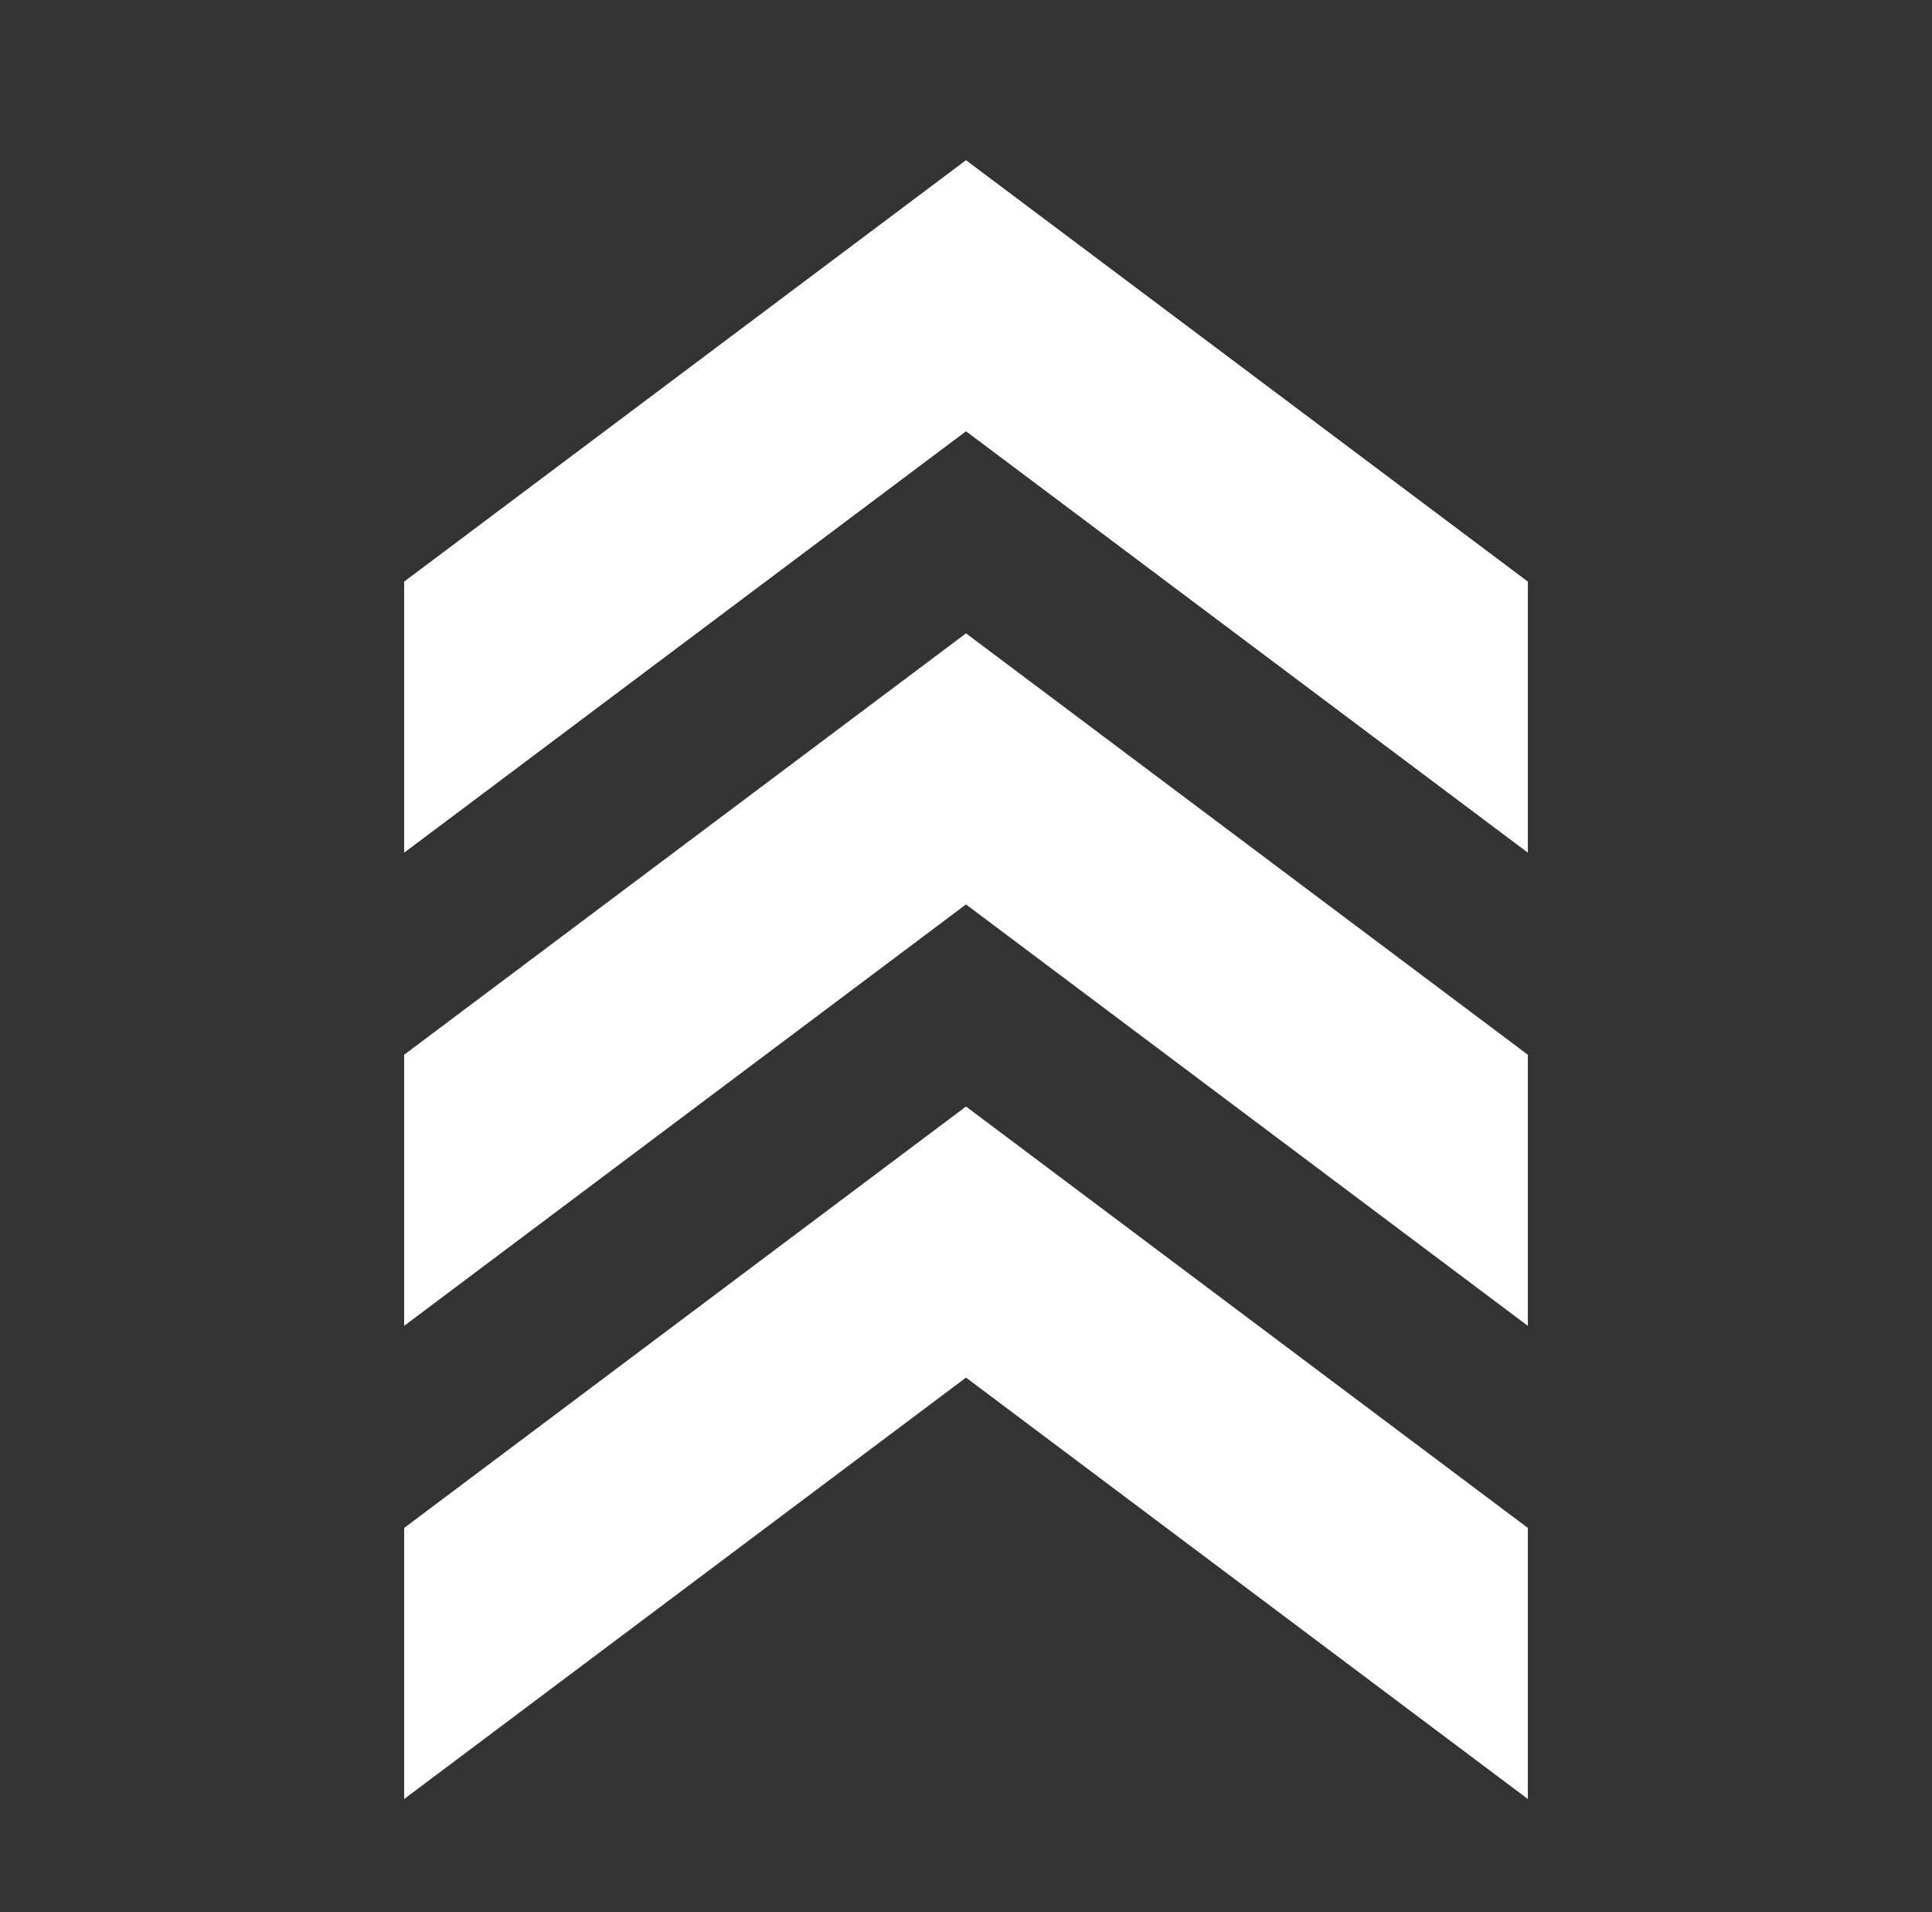 <svg width="98" height="97" xmlns="http://www.w3.org/2000/svg" xmlns:xlink="http://www.w3.org/1999/xlink" xml:space="preserve" overflow="hidden"><rect width="100%" height="100%" fill="#333333" stroke="none"/><g transform="translate(-966 -100)"><g><g><g><g><path d="M1015 132.75 987 153.75 987 166.25 1015 145.25 1043 166.25 1043 153.75 1015 132.75Z" stroke="#FFFFFF" stroke-width="1" stroke-linecap="butt" stroke-linejoin="miter" stroke-miterlimit="4" stroke-opacity="1" fill="#FFFFFF" fill-rule="nonzero" fill-opacity="1"/><path d="M1015 169.25 1043 190.25 1043 177.75 1015 156.75 987 177.75 987 190.25 1015 169.25Z" stroke="#FFFFFF" stroke-width="1" stroke-linecap="butt" stroke-linejoin="miter" stroke-miterlimit="4" stroke-opacity="1" fill="#FFFFFF" fill-rule="nonzero" fill-opacity="1"/><path d="M1015 108.75 987 129.75 987 142.25 1015 121.25 1043 142.25 1043 129.75 1015 108.75Z" stroke="#FFFFFF" stroke-width="1" stroke-linecap="butt" stroke-linejoin="miter" stroke-miterlimit="4" stroke-opacity="1" fill="#FFFFFF" fill-rule="nonzero" fill-opacity="1"/></g></g></g></g></g></svg>